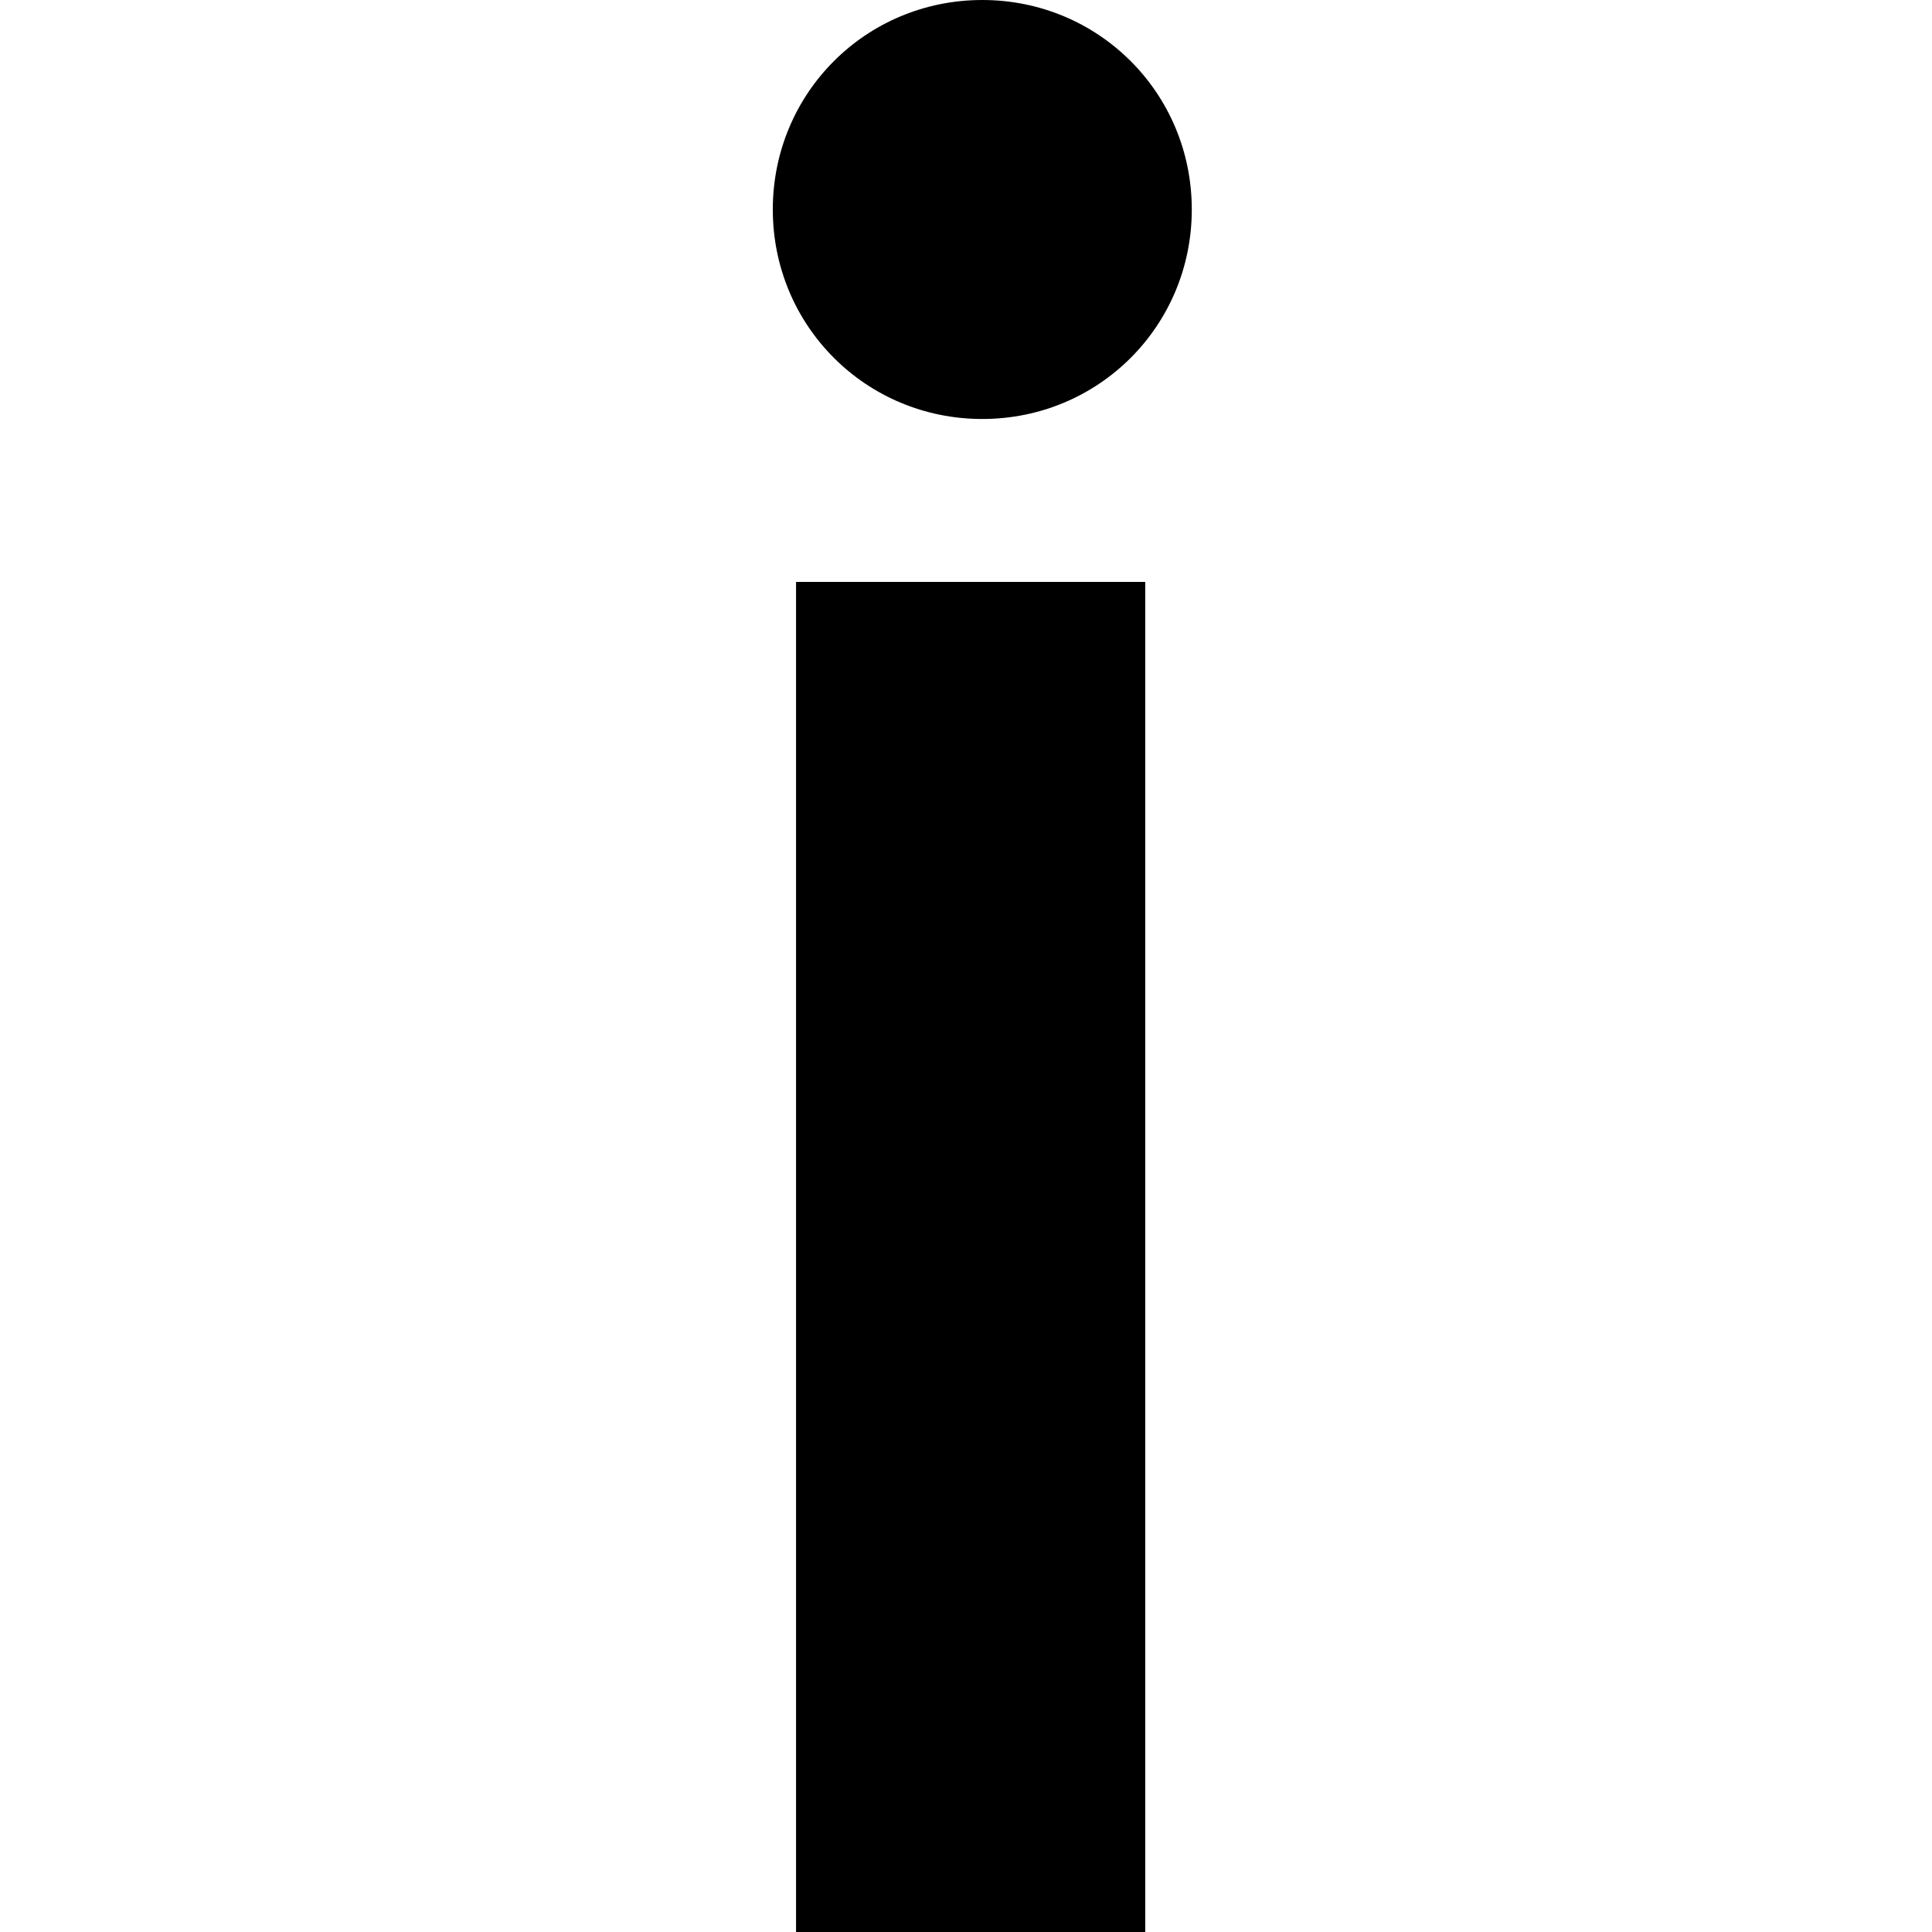 <svg width="30" height="30" viewBox="0 0 30 30" fill="none" xmlns="http://www.w3.org/2000/svg">
<g clip-path="url(#clip0)">
<path d="M15.253 6.506C17.06 6.506 18.506 5.06 18.506 3.253C18.506 1.446 17.06 0 15.253 0C13.446 0 12 1.446 12 3.253C12 5.06 13.446 6.506 15.253 6.506ZM12.361 30H17.783V9.036H12.361V30Z" fill="black"/>
</g>
<defs>
<clipPath id="clip0">
<rect width="30" height="30" fill="white"/>
</clipPath>
</defs>
</svg>
